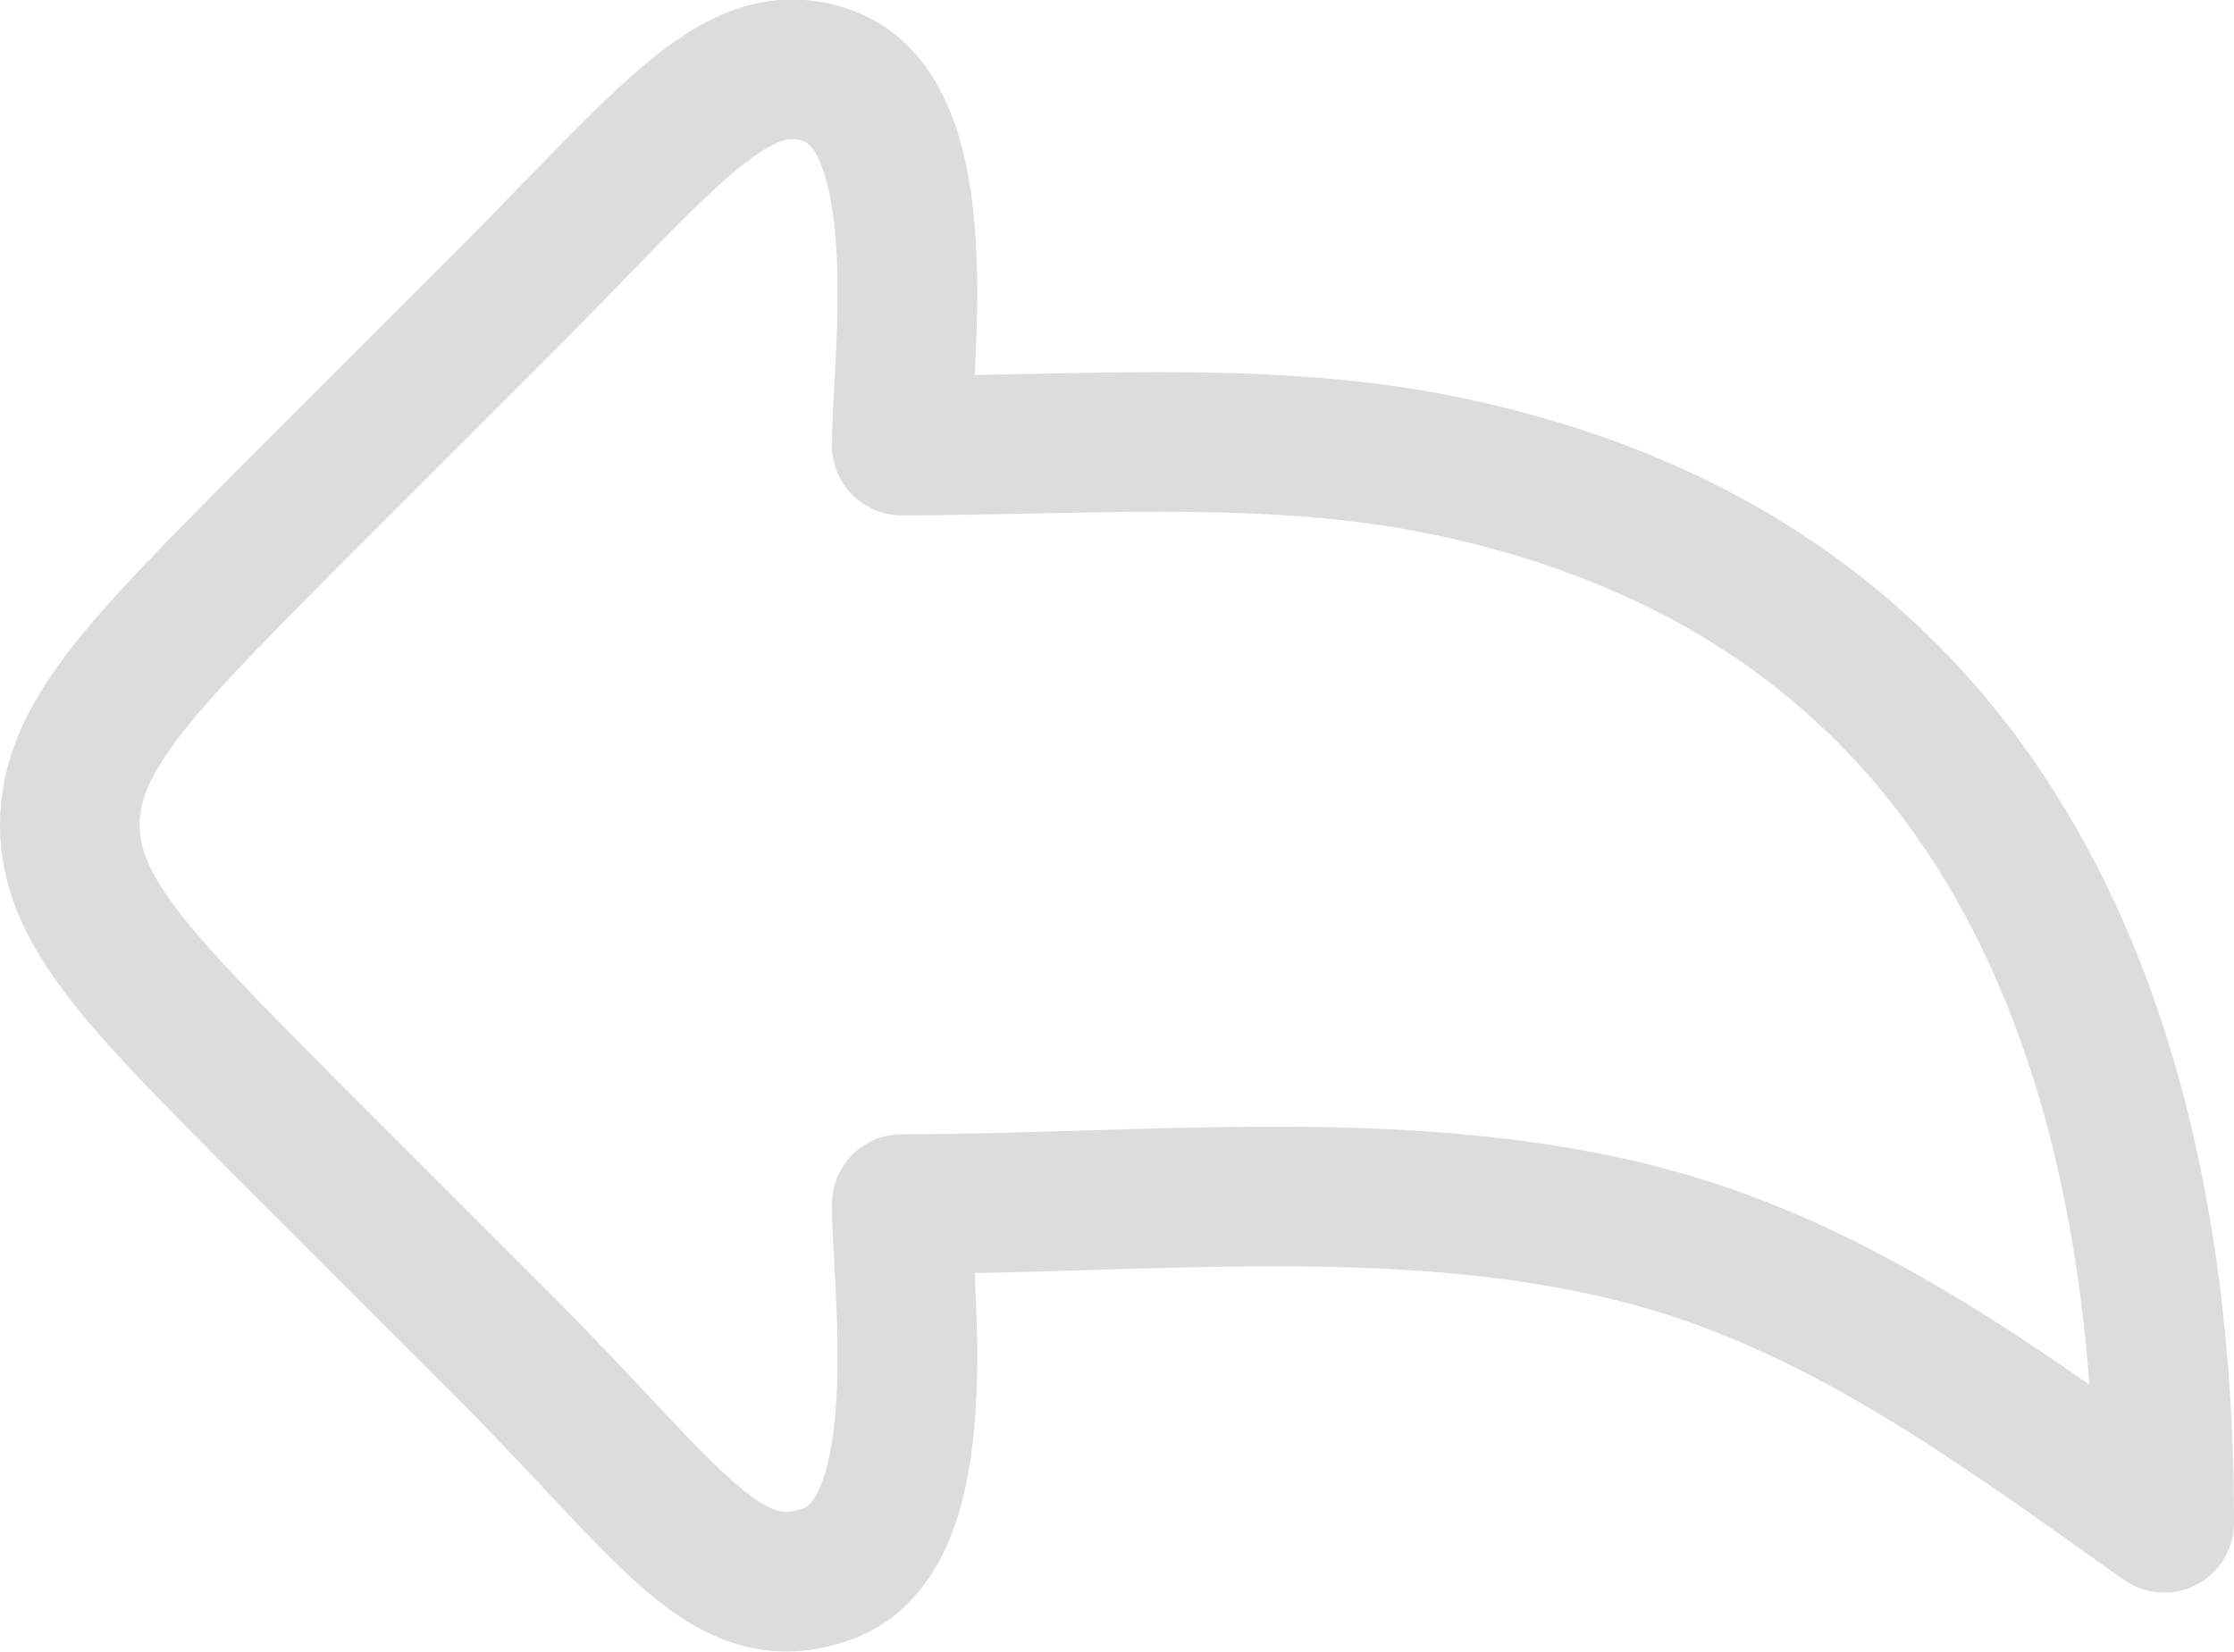 <svg width="19.2" height="14.197" viewBox="0 0 19.2 14.197" fill="none" xmlns="http://www.w3.org/2000/svg" xmlns:xlink="http://www.w3.org/1999/xlink">
	<desc>
			Created with Pixso.
	</desc>
	<defs/>
	<path id="Vector" d="M4.37 2.56C5.78 1.14 6.34 0.38 7.11 0.65C8.06 0.98 7.75 3.11 7.75 3.83C9.23 3.83 10.78 3.7 12.25 3.97C17.08 4.88 18.6 8.81 18.6 13.09C17.23 12.12 15.86 11.09 14.21 10.64C12.16 10.08 9.86 10.35 7.75 10.35C7.75 11.07 8.06 13.19 7.11 13.53C6.24 13.84 5.78 13.03 4.37 11.61L2.4 9.64C1.2 8.43 0.6 7.83 0.6 7.09C0.6 6.35 1.2 5.74 2.4 4.53L4.37 2.56Z" stroke="#DCDCDC" stroke-opacity="1" stroke-width="1.2" stroke-linejoin="round"/>
</svg>
